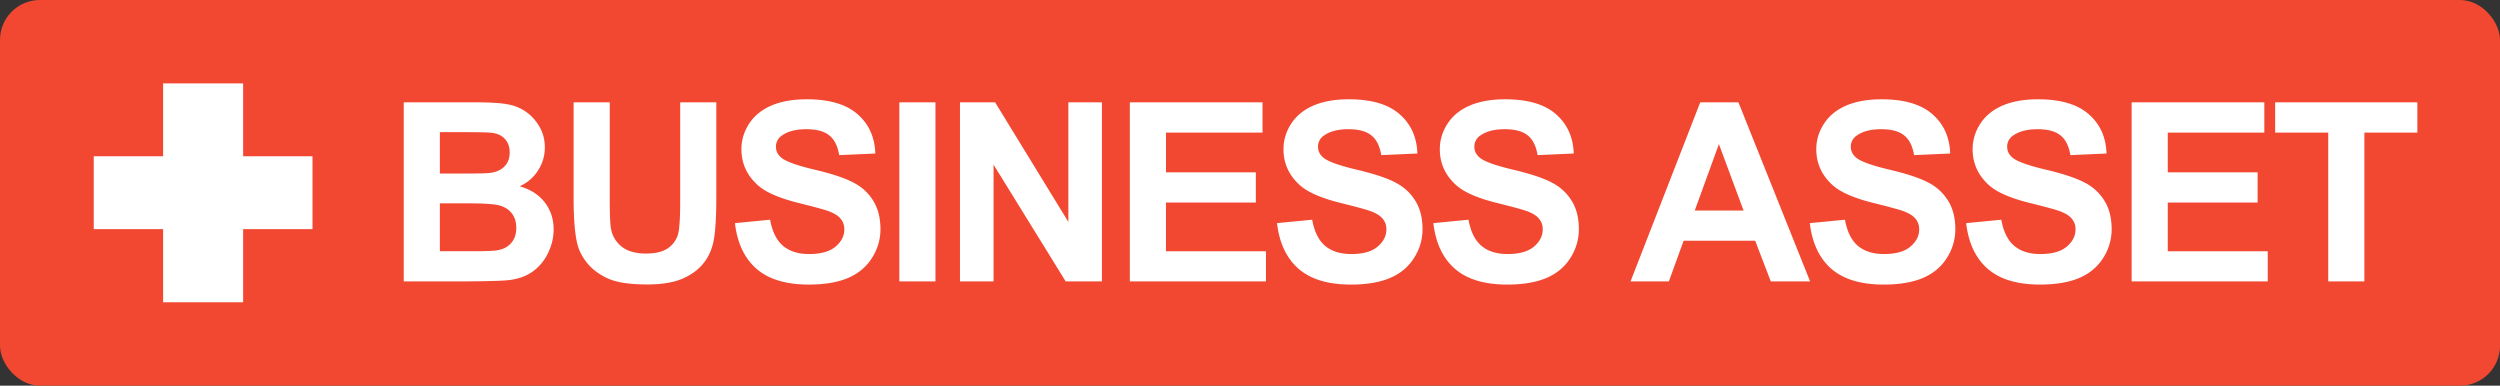 <svg width="188" height="29" fill="none" xmlns="http://www.w3.org/2000/svg">
  <rect width="100%" height="100%" fill="#333333" stroke="none"/>
  <rect width="188" height="29" rx="3" fill="#F24831"/>
  <path d="M12.266 6.27v5.48H7.05v5.48h5.216v5.5h6.018v-5.5H23.5v-5.48h-5.216V6.27h-6.018ZM30.36 7.696h5.38c1.064 0 1.857.046 2.377.138.527.086.995.27 1.405.551.416.282.762.659 1.037 1.13.275.465.413.989.413 1.57 0 .631-.171 1.21-.514 1.737a3.13 3.13 0 0 1-1.377 1.185c.82.238 1.45.646 1.891 1.221.44.576.661 1.252.661 2.03 0 .612-.144 1.21-.431 1.791a3.59 3.59 0 0 1-1.166 1.387c-.49.343-1.096.554-1.818.634-.453.049-1.545.08-3.277.092h-4.58V7.696Zm2.718 2.242v3.113h1.78c1.06 0 1.717-.015 1.974-.046.465-.055.83-.214 1.092-.477.27-.27.404-.622.404-1.057 0-.416-.116-.753-.349-1.01-.226-.263-.566-.422-1.018-.478-.27-.03-1.044-.045-2.323-.045h-1.56Zm0 5.354v3.6h2.515c.979 0 1.6-.027 1.863-.082.404-.073.732-.25.982-.532.258-.288.386-.671.386-1.149 0-.404-.098-.747-.294-1.028-.196-.282-.48-.487-.853-.616-.368-.128-1.17-.193-2.405-.193h-2.194ZM43.135 7.696h2.718v7.293c0 1.158.033 1.908.1 2.25.117.552.392.996.827 1.332.44.331 1.04.496 1.799.496.771 0 1.352-.156 1.744-.468.392-.318.627-.707.707-1.166.08-.46.12-1.222.12-2.288V7.696h2.717v7.073c0 1.616-.074 2.758-.22 3.426-.148.667-.42 1.23-.818 1.69-.392.46-.918.826-1.579 1.102-.66.27-1.524.404-2.588.404-1.286 0-2.262-.147-2.929-.44-.66-.3-1.184-.686-1.57-1.158-.385-.478-.639-.977-.761-1.497-.178-.772-.267-1.91-.267-3.417V7.696ZM55.268 16.78l2.644-.257c.159.888.48 1.54.964 1.957.49.416 1.147.624 1.973.624.875 0 1.533-.183 1.974-.55.447-.374.67-.81.67-1.305 0-.319-.095-.588-.285-.808-.183-.227-.508-.423-.973-.588-.318-.11-1.043-.306-2.175-.588-1.457-.361-2.479-.805-3.066-1.332-.827-.74-1.24-1.644-1.24-2.71 0-.685.193-1.325.579-1.92.391-.6.951-1.055 1.68-1.368.734-.312 1.618-.468 2.653-.468 1.689 0 2.959.37 3.81 1.111.856.741 1.306 1.73 1.349 2.967l-2.718.12c-.116-.693-.367-1.189-.752-1.489-.38-.306-.952-.459-1.717-.459-.79 0-1.407.162-1.854.487a.981.981 0 0 0-.432.836c0 .318.135.59.404.817.343.288 1.175.588 2.497.9 1.322.313 2.298.637 2.928.974.637.33 1.133.787 1.487 1.369.362.575.542 1.289.542 2.14 0 .771-.214 1.494-.642 2.167-.429.674-1.035 1.176-1.818 1.507-.783.324-1.76.486-2.928.486-1.702 0-3.008-.391-3.92-1.175-.912-.79-1.457-1.938-1.634-3.445ZM67.63 21.162V7.696h2.717v13.466H67.63ZM72.19 21.162V7.696h2.643l5.508 8.993V7.696h2.524v13.466H80.14l-5.425-8.781v8.78h-2.525ZM84.964 21.162V7.696h9.978v2.278h-7.26v2.985h6.756v2.27H87.68v3.664H95.2v2.269H84.963ZM96.032 16.78l2.644-.257c.159.888.48 1.54.963 1.957.49.416 1.148.624 1.974.624.875 0 1.533-.183 1.974-.55.446-.374.67-.81.67-1.305 0-.319-.095-.588-.285-.808-.183-.227-.508-.423-.973-.588-.318-.11-1.043-.306-2.175-.588-1.457-.361-2.479-.805-3.066-1.332-.827-.74-1.24-1.644-1.24-2.71 0-.685.193-1.325.579-1.92.391-.6.951-1.055 1.68-1.368.734-.312 1.618-.468 2.652-.468 1.69 0 2.959.37 3.81 1.111.857.741 1.307 1.73 1.349 2.967l-2.717.12c-.116-.693-.367-1.189-.752-1.489-.38-.306-.952-.459-1.717-.459-.79 0-1.408.162-1.854.487a.981.981 0 0 0-.432.836c0 .318.135.59.404.817.343.288 1.175.588 2.497.9 1.322.313 2.298.637 2.928.974.637.33 1.132.787 1.487 1.369.361.575.542 1.289.542 2.14 0 .771-.214 1.494-.643 2.167-.428.674-1.034 1.176-1.817 1.507-.783.324-1.76.486-2.928.486-1.702 0-3.008-.391-3.92-1.175-.912-.79-1.457-1.938-1.634-3.445ZM107.788 16.78l2.644-.257c.159.888.48 1.54.964 1.957.489.416 1.147.624 1.973.624.875 0 1.533-.183 1.974-.55.447-.374.67-.81.67-1.305 0-.319-.095-.588-.285-.808-.183-.227-.508-.423-.973-.588-.318-.11-1.043-.306-2.175-.588-1.457-.361-2.479-.805-3.066-1.332-.826-.74-1.24-1.644-1.24-2.71 0-.685.193-1.325.579-1.92.391-.6.951-1.055 1.68-1.368.734-.312 1.618-.468 2.653-.468 1.689 0 2.959.37 3.809 1.111.857.741 1.307 1.73 1.35 2.967l-2.718.12c-.116-.693-.367-1.189-.752-1.489-.38-.306-.952-.459-1.717-.459-.789 0-1.407.162-1.854.487a.98.98 0 0 0-.432.836c0 .318.135.59.404.817.343.288 1.175.588 2.497.9 1.322.313 2.298.637 2.928.974.637.33 1.133.787 1.488 1.369.361.575.541 1.289.541 2.14a3.97 3.97 0 0 1-.642 2.167c-.429.674-1.035 1.176-1.818 1.507-.783.324-1.759.486-2.928.486-1.702 0-3.008-.391-3.92-1.175-.912-.79-1.457-1.938-1.634-3.445ZM136.12 21.162h-2.956l-1.175-3.059h-5.38l-1.11 3.059h-2.883l5.242-13.466h2.873l5.389 13.466Zm-5.003-5.328-1.855-4.996-1.817 4.996h3.672ZM136.098 16.78l2.644-.257c.159.888.48 1.54.964 1.957.489.416 1.147.624 1.973.624.875 0 1.533-.183 1.974-.55.447-.374.67-.81.67-1.305a1.2 1.2 0 0 0-.284-.808c-.184-.227-.508-.423-.974-.588-.318-.11-1.043-.306-2.175-.588-1.457-.361-2.479-.805-3.066-1.332-.826-.74-1.239-1.644-1.239-2.71 0-.685.192-1.325.578-1.92.392-.6.952-1.055 1.68-1.368.734-.312 1.619-.468 2.653-.468 1.689 0 2.959.37 3.809 1.111.857.741 1.307 1.73 1.35 2.967l-2.717.12c-.117-.693-.368-1.189-.753-1.489-.38-.306-.952-.459-1.717-.459-.789 0-1.407.162-1.854.487a.98.98 0 0 0-.432.836c0 .318.135.59.404.817.343.288 1.175.588 2.497.9 1.322.313 2.298.637 2.929.974a3.7 3.7 0 0 1 1.487 1.369c.361.575.541 1.289.541 2.14a3.97 3.97 0 0 1-.642 2.167c-.429.674-1.035 1.176-1.818 1.507-.783.324-1.759.486-2.928.486-1.701 0-3.008-.391-3.92-1.175-.912-.79-1.456-1.938-1.634-3.445ZM147.854 16.78l2.644-.257c.159.888.48 1.54.964 1.957.489.416 1.147.624 1.973.624.876 0 1.533-.183 1.974-.55.447-.374.67-.81.67-1.305a1.2 1.2 0 0 0-.284-.808c-.184-.227-.508-.423-.973-.588-.319-.11-1.044-.306-2.176-.588-1.456-.361-2.478-.805-3.066-1.332-.826-.74-1.239-1.644-1.239-2.71 0-.685.193-1.325.578-1.92.392-.6.952-1.055 1.68-1.368.734-.312 1.619-.468 2.653-.468 1.689 0 2.959.37 3.809 1.111.857.741 1.307 1.73 1.35 2.967l-2.717.12c-.117-.693-.368-1.189-.753-1.489-.379-.306-.952-.459-1.717-.459-.789 0-1.407.162-1.854.487a.98.98 0 0 0-.431.836c0 .318.134.59.404.817.342.288 1.175.588 2.496.9 1.322.313 2.298.637 2.929.974a3.7 3.7 0 0 1 1.487 1.369c.361.575.541 1.289.541 2.14a3.97 3.97 0 0 1-.642 2.167c-.429.674-1.034 1.176-1.818 1.507-.783.324-1.759.486-2.928.486-1.701 0-3.008-.391-3.92-1.175-.912-.79-1.456-1.938-1.634-3.445ZM160.299 21.162V7.696h9.978v2.278h-7.261v2.985h6.756v2.27h-6.756v3.664h7.518v2.269h-10.235ZM175.084 21.162V9.974h-3.993V7.696h10.694v2.278h-3.984v11.188h-2.717Z" fill="#fff"/>
</svg>
